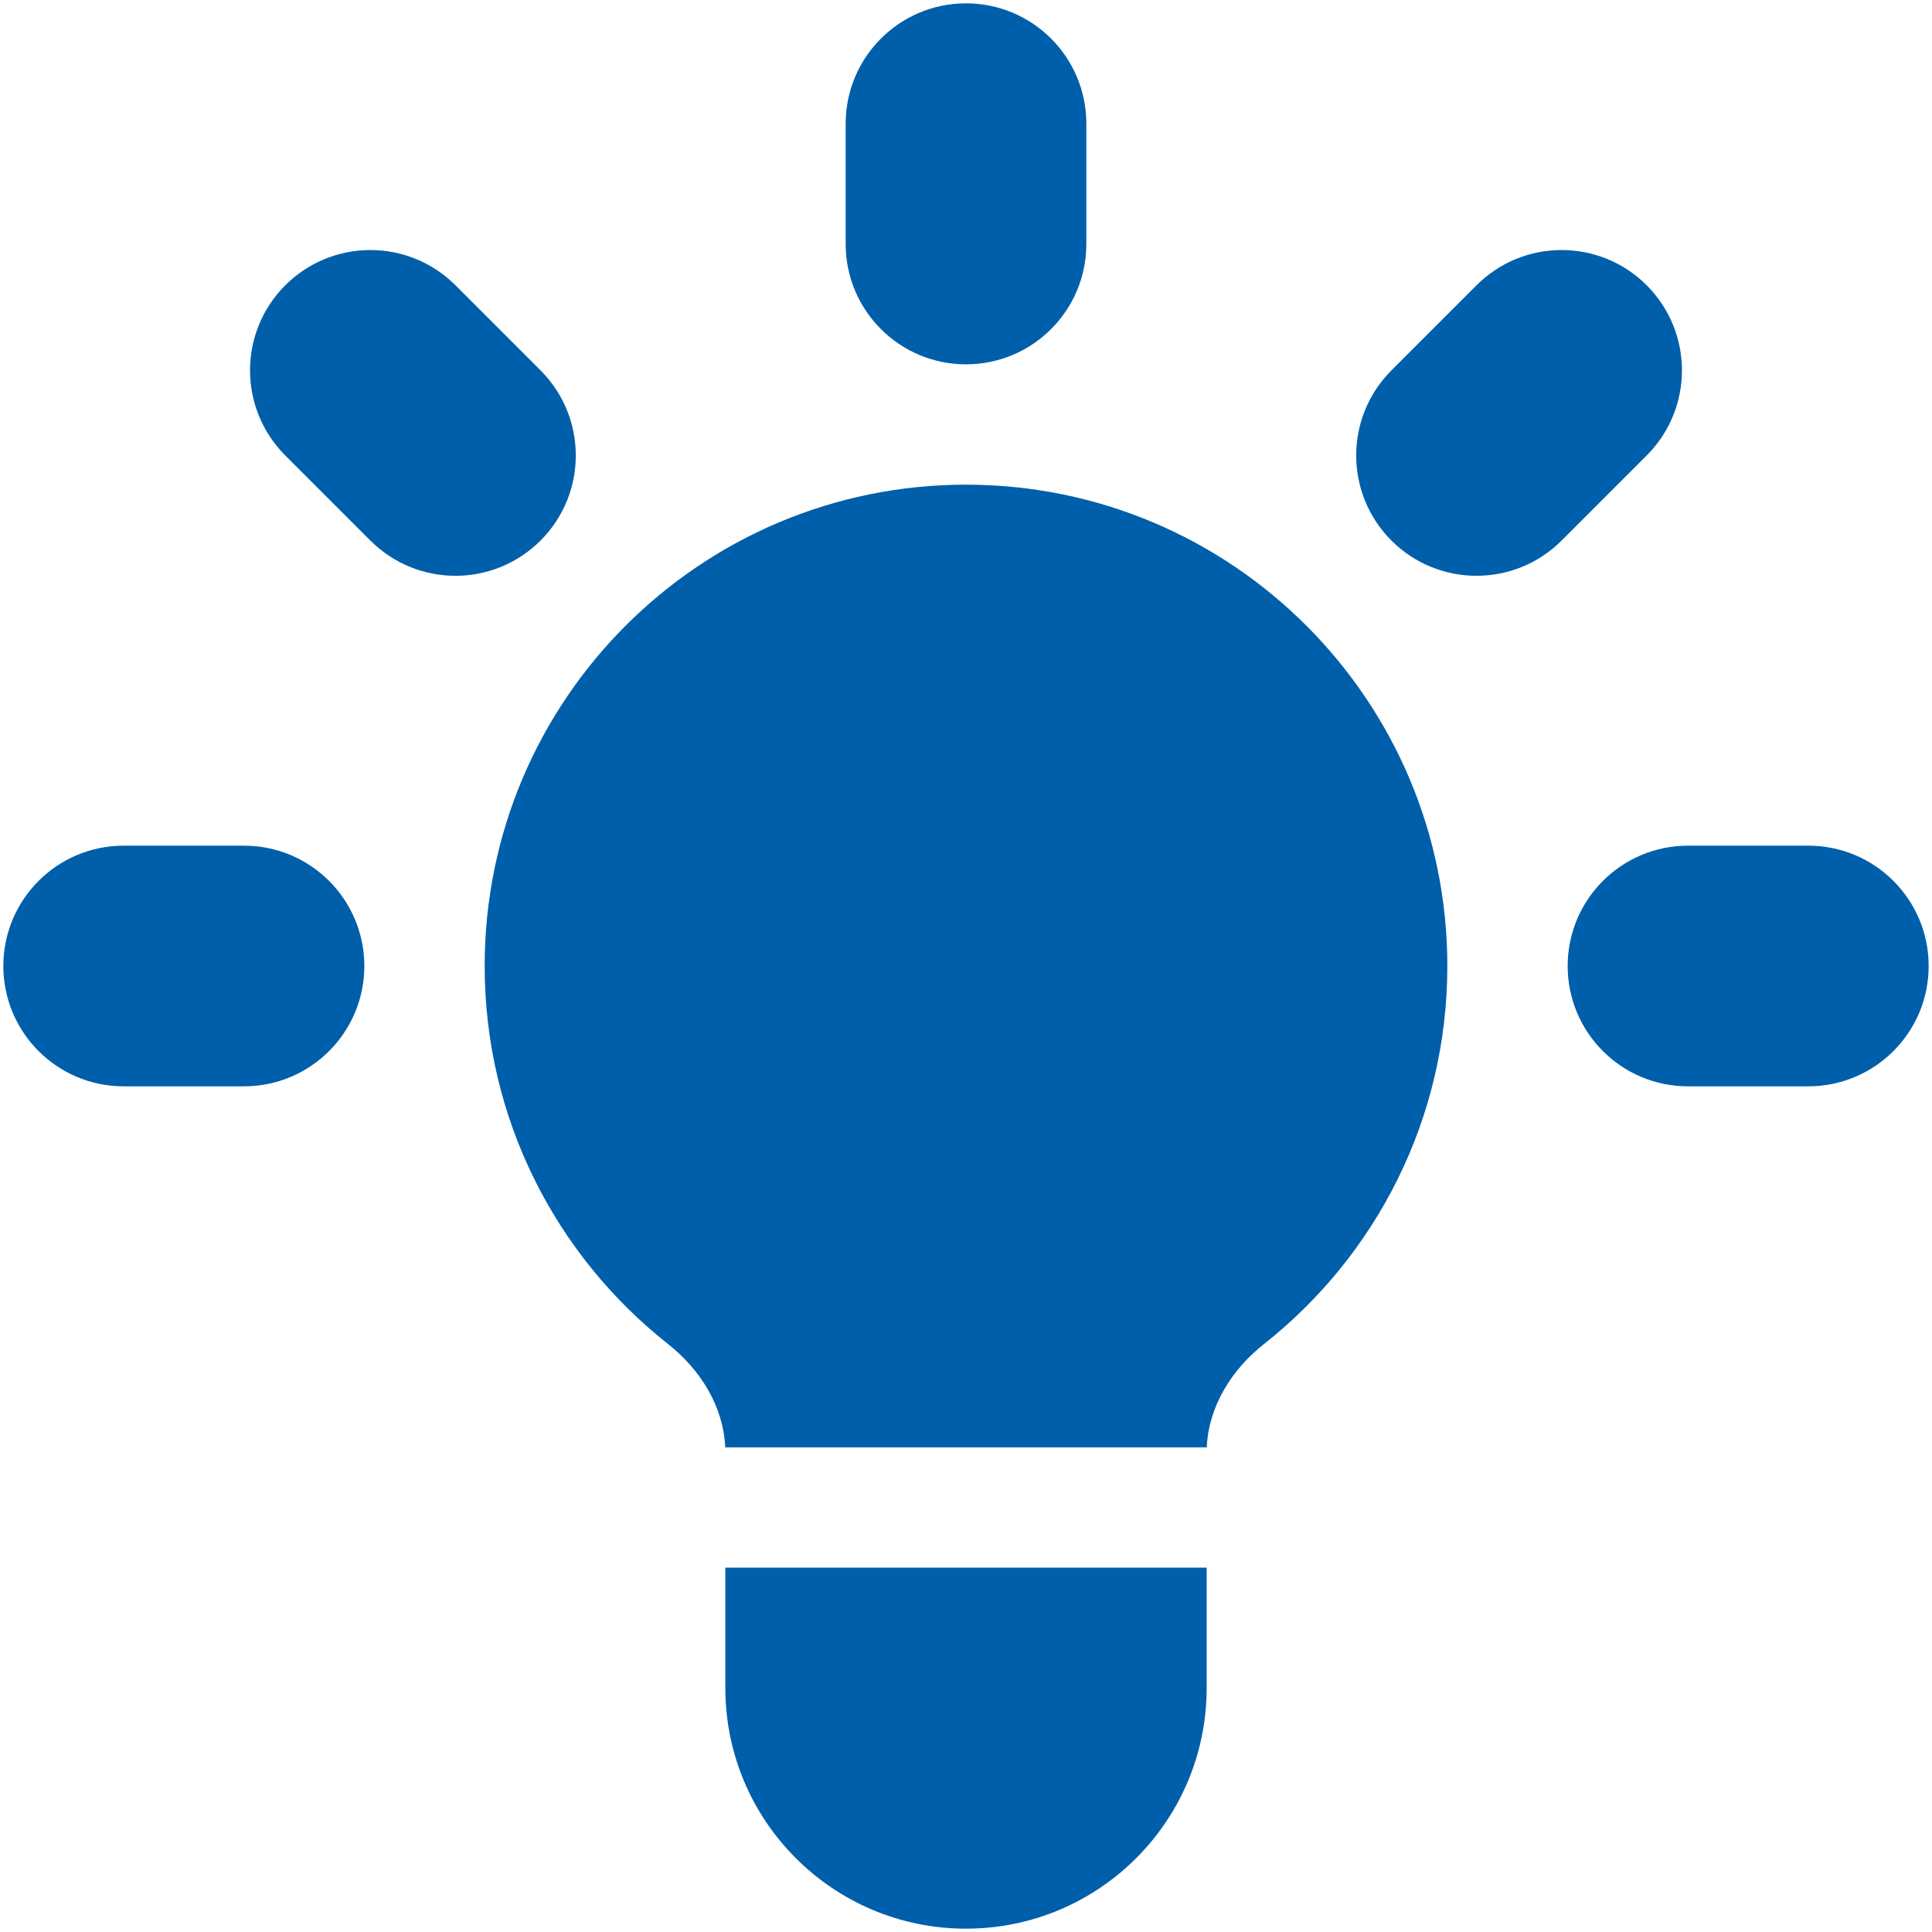 <svg width="362" height="362" viewBox="0 0 362 362" fill="none" xmlns="http://www.w3.org/2000/svg">
<path d="M203.547 23.172C203.547 10.72 193.452 0.625 181 0.625C168.548 0.625 158.453 10.72 158.453 23.172V45.719C158.453 58.171 168.548 68.266 181 68.266C193.452 68.266 203.547 58.171 203.547 45.719V23.172Z" fill="#005FAA"/>
<path d="M308.543 85.341C317.349 76.535 317.349 62.26 308.543 53.454C299.738 44.649 285.462 44.649 276.657 53.454L260.714 69.397C251.909 78.203 251.909 92.478 260.714 101.284C269.519 110.089 283.795 110.089 292.6 101.284L308.543 85.341Z" fill="#005FAA"/>
<path d="M361.375 181C361.375 193.452 351.28 203.547 338.828 203.547H316.281C303.829 203.547 293.734 193.452 293.734 181C293.734 168.548 303.829 158.453 316.281 158.453H338.828C351.28 158.453 361.375 168.548 361.375 181Z" fill="#005FAA"/>
<path d="M69.397 101.284C78.202 110.089 92.478 110.089 101.283 101.284C110.088 92.479 110.088 78.203 101.283 69.398L85.34 53.455C76.535 44.65 62.259 44.65 53.454 53.455C44.649 62.26 44.649 76.536 53.454 85.341L69.397 101.284Z" fill="#005FAA"/>
<path d="M68.266 181C68.266 193.452 58.171 203.547 45.719 203.547H23.172C10.72 203.547 0.625 193.452 0.625 181C0.625 168.548 10.72 158.453 23.172 158.453H45.719C58.171 158.453 68.266 168.548 68.266 181Z" fill="#005FAA"/>
<path d="M135.906 316.281V293.734H226.094V316.281C226.094 341.186 205.905 361.375 181 361.375C156.095 361.375 135.906 341.186 135.906 316.281Z" fill="#005FAA"/>
<path d="M226.114 271.188C226.443 263.514 230.774 256.616 236.844 251.823C257.762 235.306 271.188 209.721 271.188 181C271.188 131.191 230.809 90.812 181 90.812C131.191 90.812 90.812 131.191 90.812 181C90.812 209.721 104.238 235.306 125.156 251.823C131.226 256.616 135.557 263.514 135.886 271.188H226.114Z" fill="#005FAA"/>
</svg>
